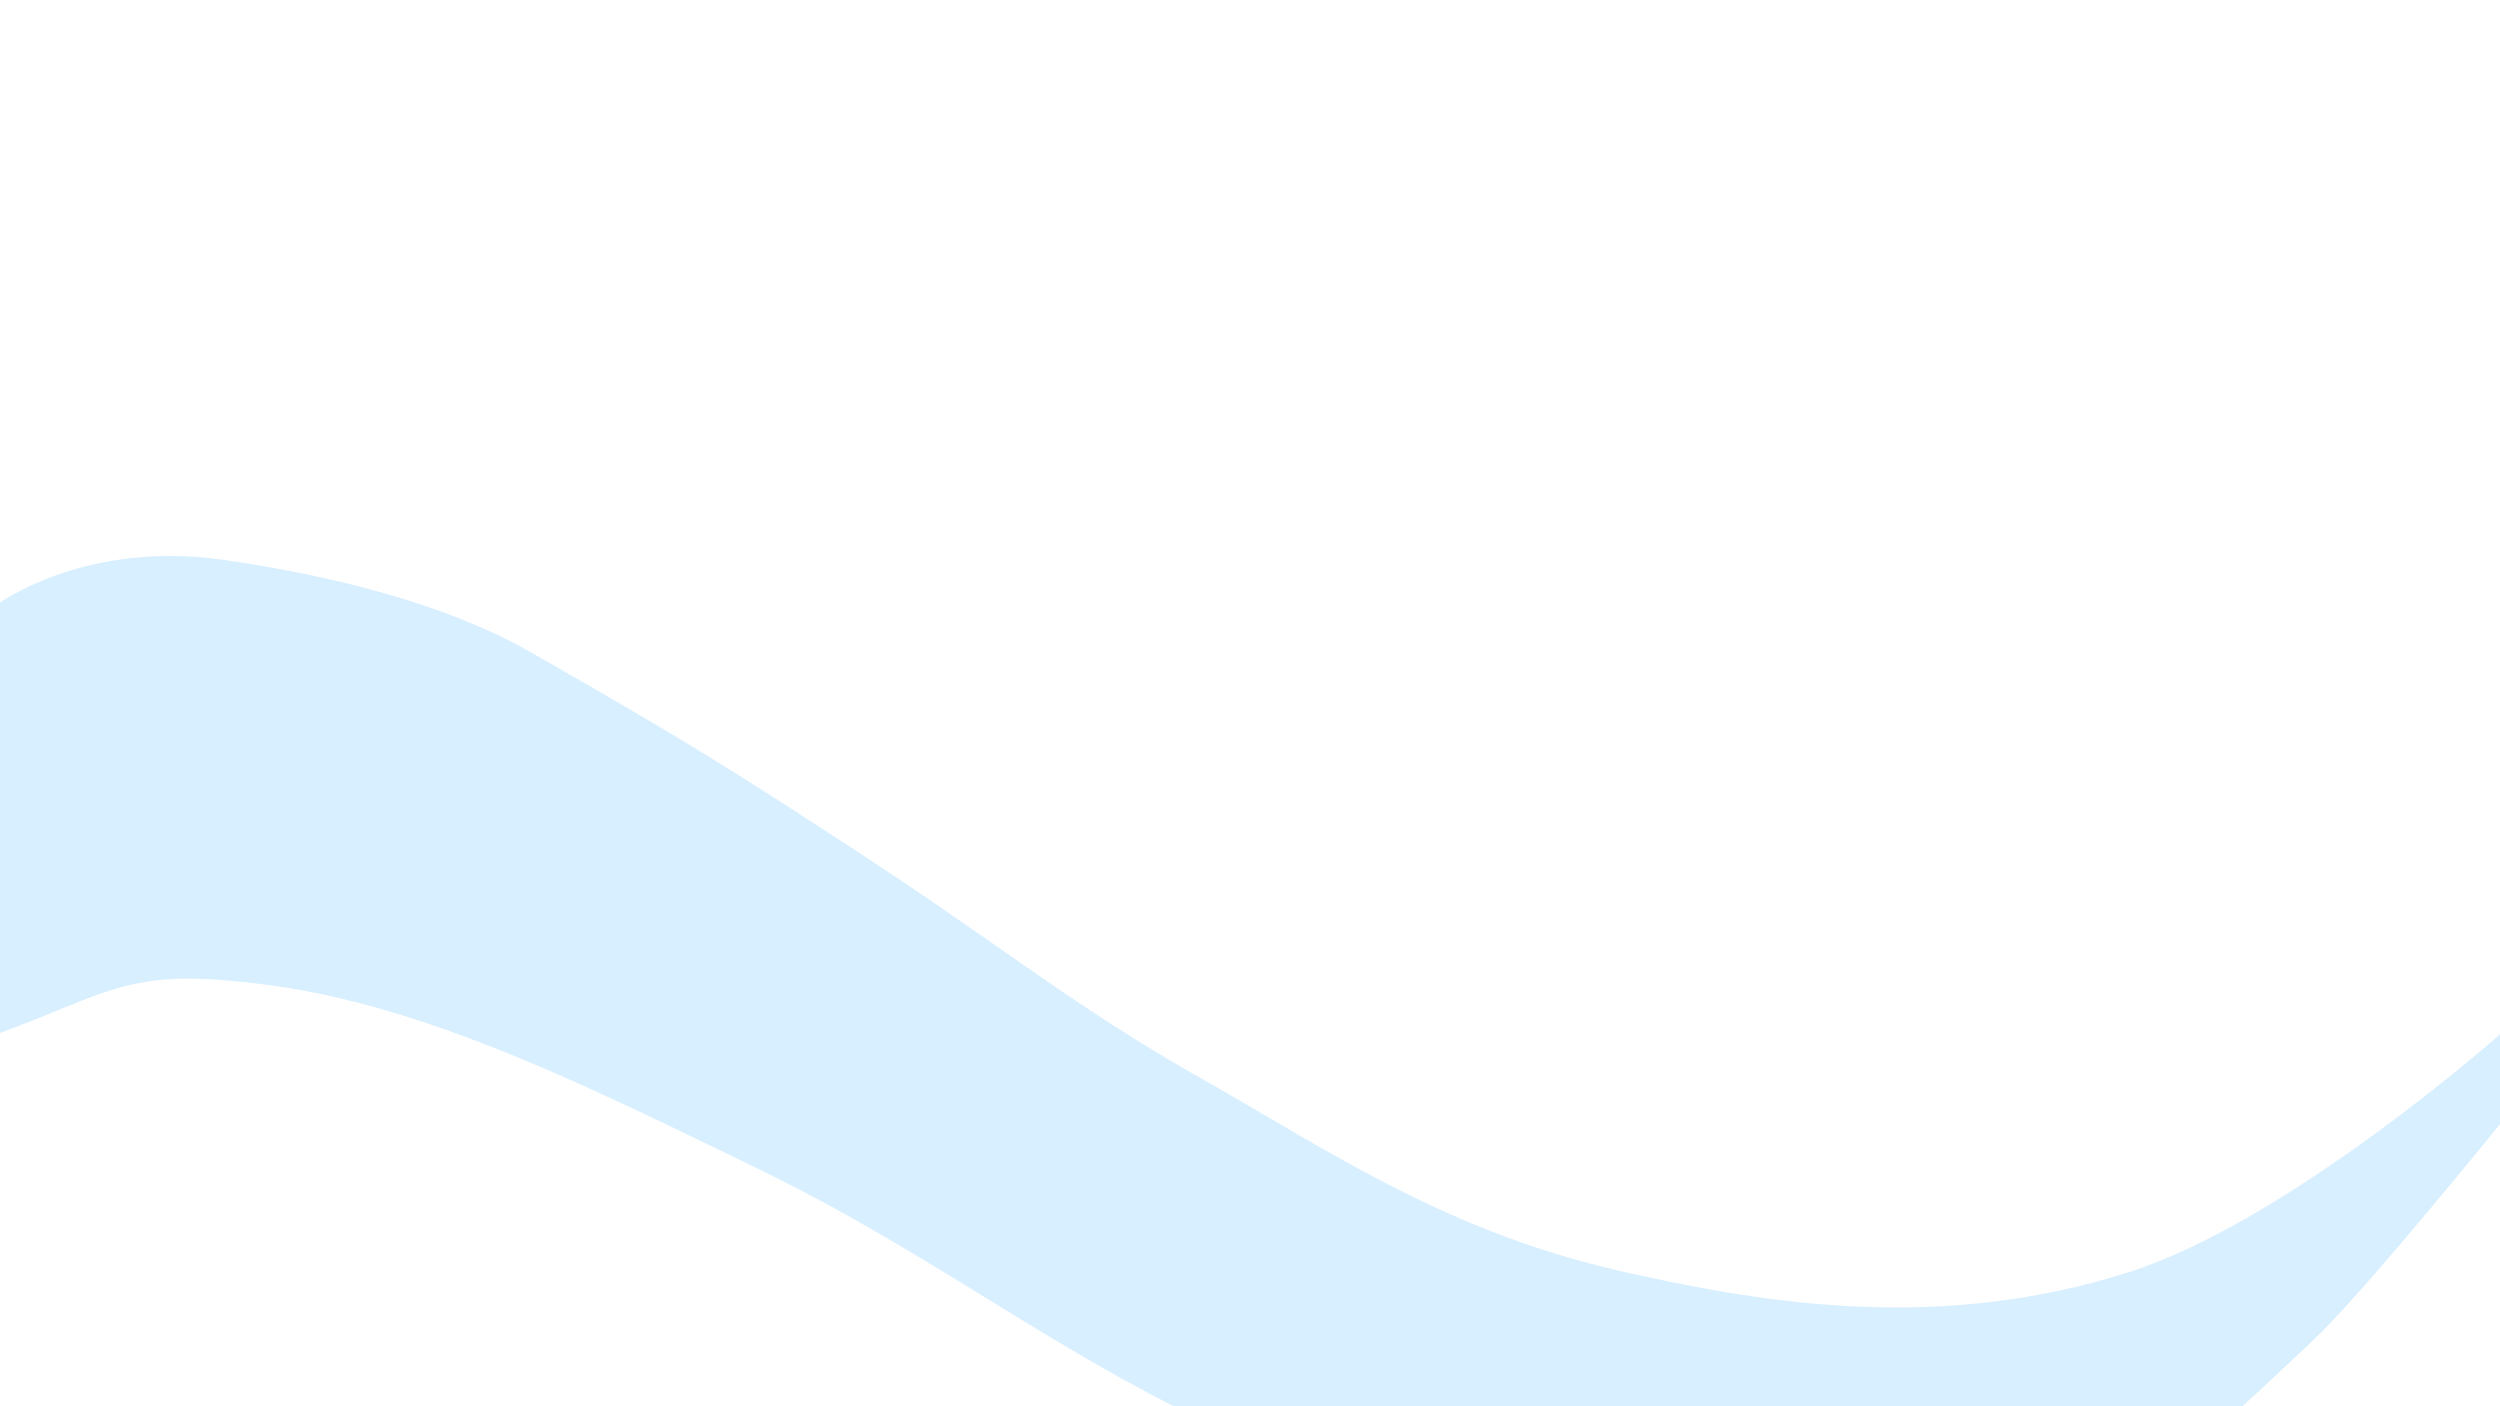 <svg width="1920" height="1080" viewBox="0 0 1920 1080" fill="none" xmlns="http://www.w3.org/2000/svg">
<rect width="1920" height="1080" fill="white"/>
<path fill-rule="evenodd" clip-rule="evenodd" d="M0 462.841C0 462.841 65.727 415.049 170.5 429.841C255.5 441.841 343 464.06 407.5 500.841C528.5 569.841 563.789 592.269 662 656.341C700.06 681.17 732.942 704.091 764.076 725.793C814.901 761.222 861.068 793.403 917.5 825.34C935.453 835.5 952.802 845.648 969.9 855.65C1054.87 905.354 1133.65 951.432 1249.5 977.341C1361 1002.28 1491.18 1022.44 1634 977.341C1757.86 938.23 1920 794.34 1920 794.34V863.34C1920 863.34 1815 993.187 1776.5 1029.34C1771.97 1033.59 1767.53 1037.78 1763.15 1041.91C1748.91 1055.33 1735.41 1068.05 1722.15 1080H901.291C847.553 1052.48 801.785 1024.3 755.654 995.896C700.789 962.113 645.41 928.014 575.5 894.34C567.17 890.328 558.751 886.253 550.252 882.139C444.371 830.883 326.03 773.596 212 757.34C121.337 744.416 96.634 754.526 44.494 775.862C31.755 781.076 17.377 786.959 0 793.34V625.341V462.841Z" fill="#D8EFFF"/>
</svg>
